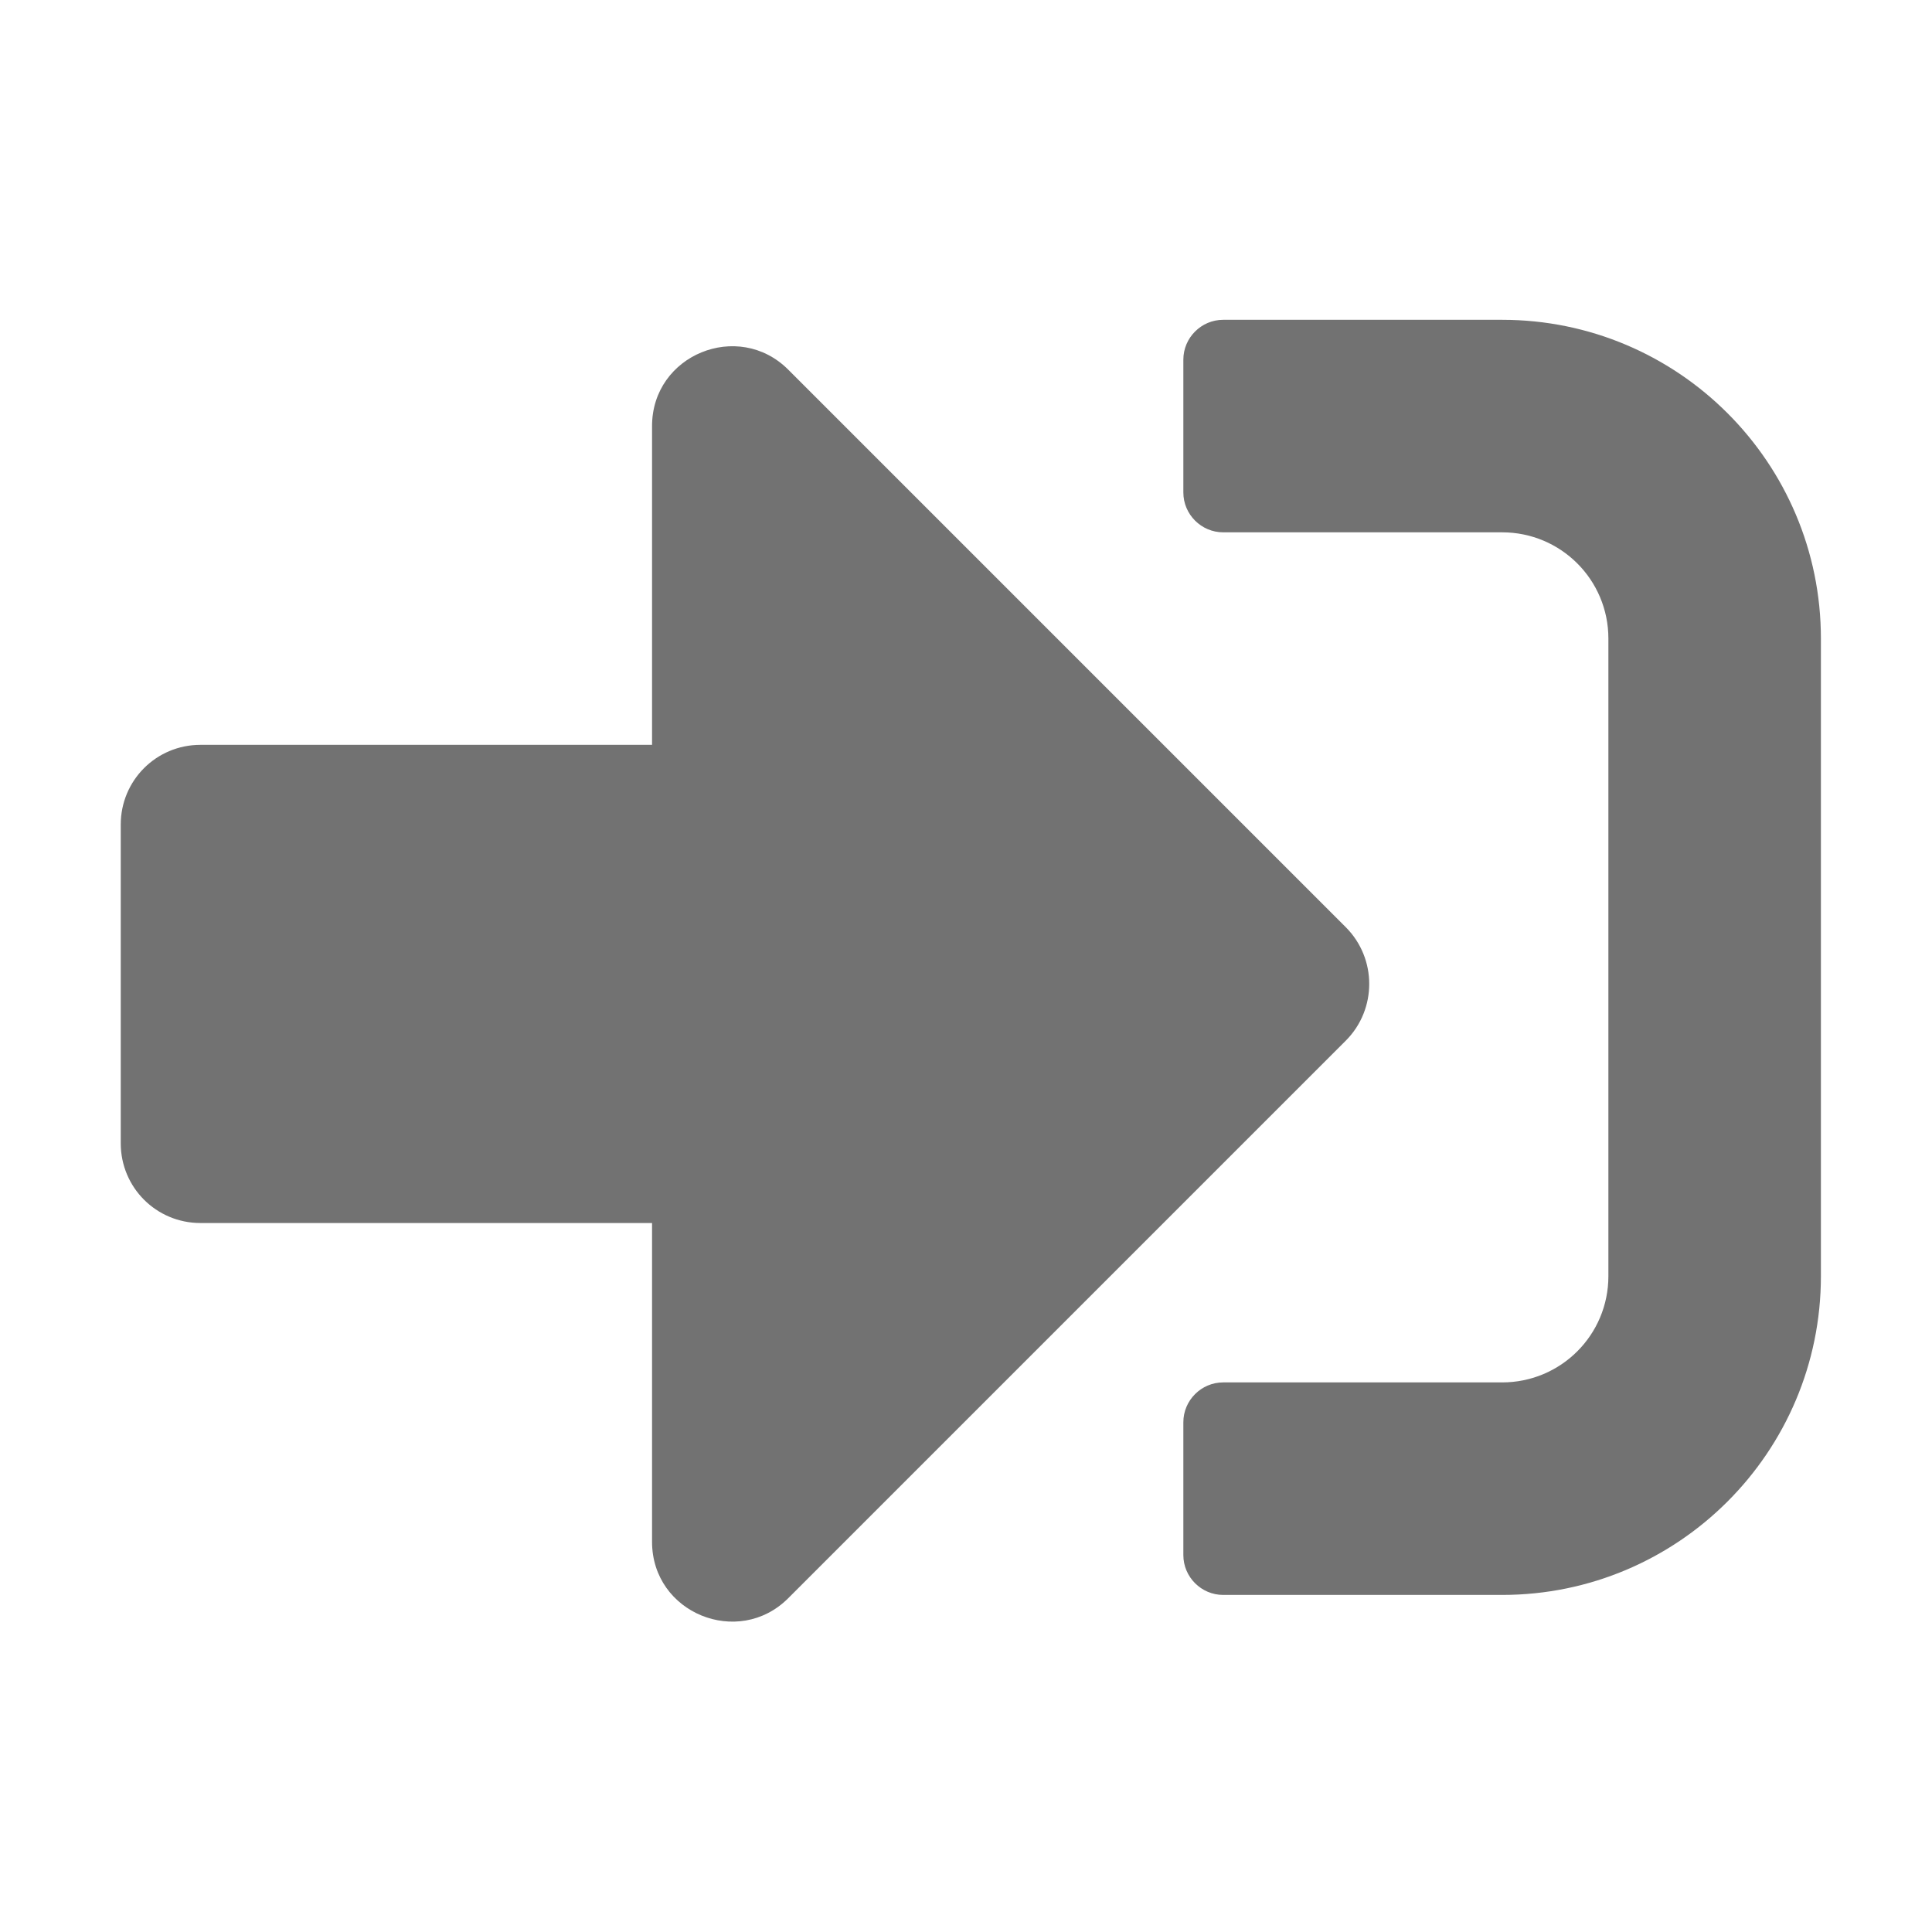 ﻿<?xml version='1.0' encoding='UTF-8'?>
<svg viewBox="-2 -1.777 32 31.997" xmlns="http://www.w3.org/2000/svg">
  <g transform="matrix(0.055, 0, 0, 0.055, 0, 0)">
    <path d="M416, 448L332, 448C325.4, 448 320, 442.6 320, 436L320, 396C320, 389.4 325.4, 384 332, 384L416, 384C433.7, 384 448, 369.7 448, 352L448, 160C448, 142.3 433.7, 128 416, 128L332, 128C325.4, 128 320, 122.6 320, 116L320, 76C320, 69.4 325.4, 64 332, 64L416, 64C469, 64 512, 107 512, 160L512, 352C512, 405 469, 448 416, 448zM369, 247L201, 79C186, 64 160, 74.5 160, 96L160, 192L24, 192C10.7, 192 0, 202.7 0, 216L0, 312C0, 325.3 10.7, 336 24, 336L160, 336L160, 432C160, 453.5 186, 464 201, 449L369, 281C378.3, 271.6 378.3, 256.4 369, 247z" fill="#727272" fill-opacity="1" class="Black" />
  </g>
</svg>